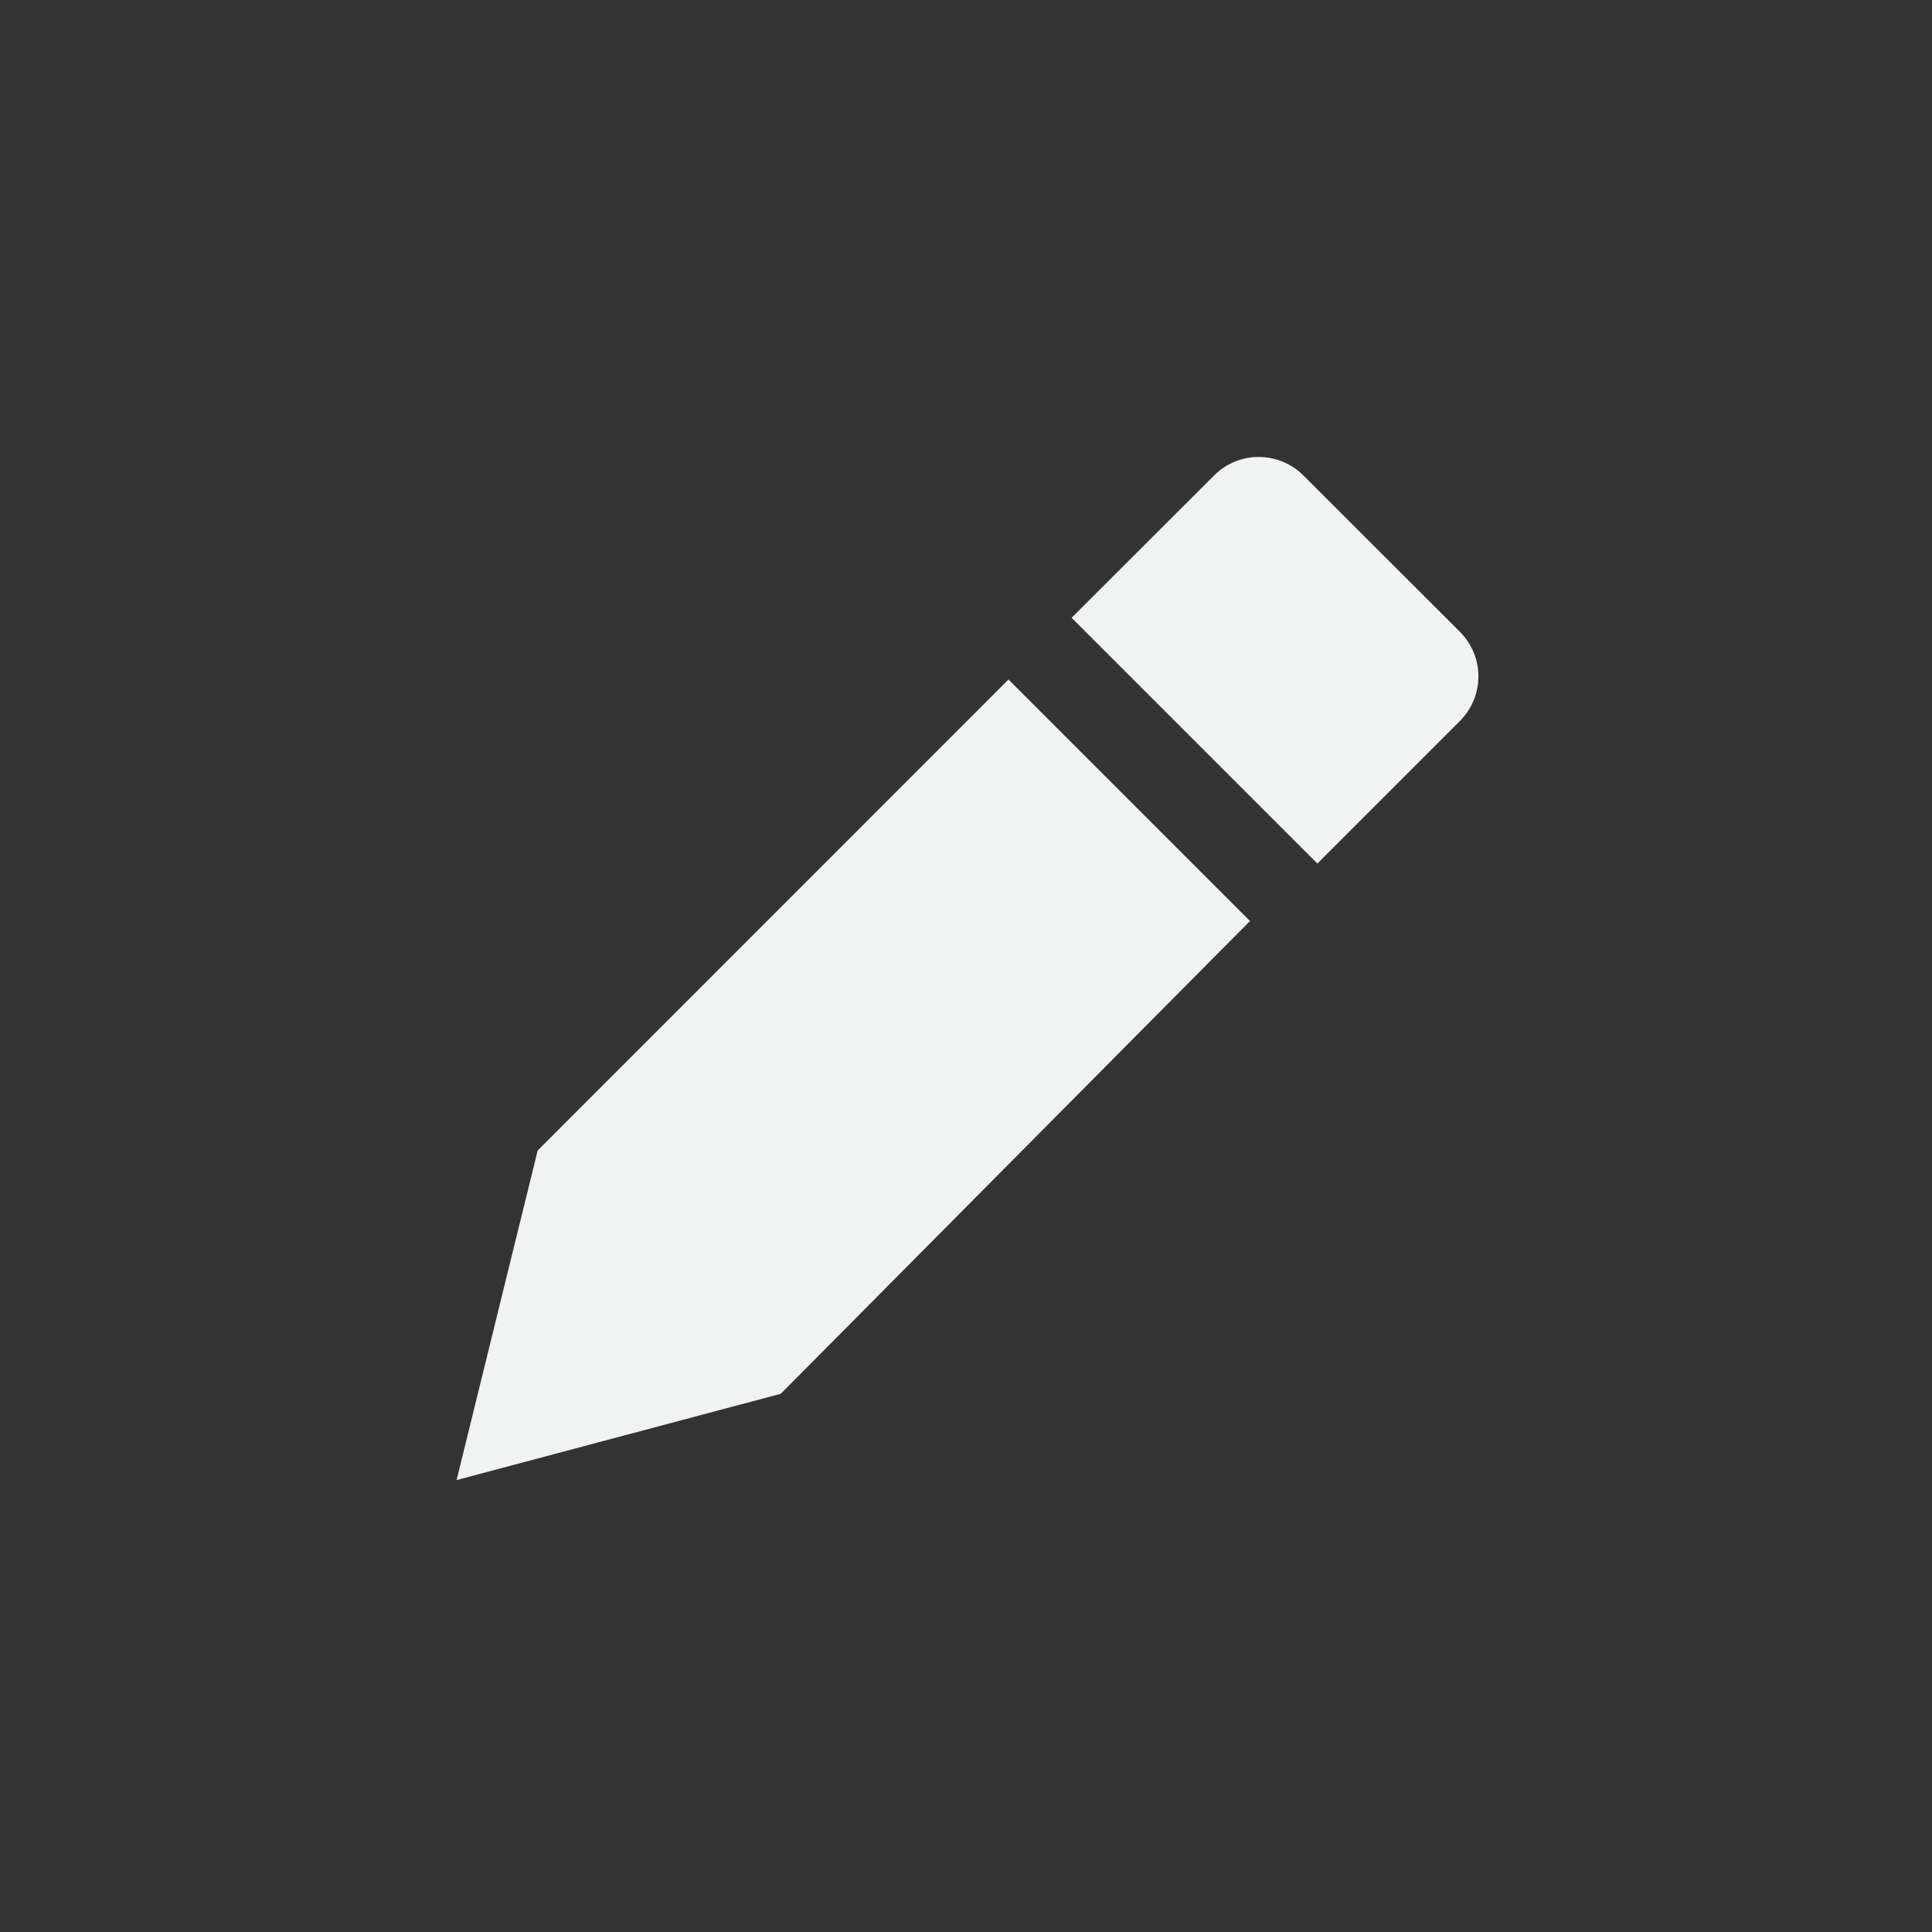 <?xml version="1.0" encoding="UTF-8" standalone="no"?>
<svg
   xmlns:osb="http://www.openswatchbook.org/uri/2009/osb"
   xmlns:dc="http://purl.org/dc/elements/1.1/"
   xmlns:cc="http://creativecommons.org/ns#"
   xmlns:rdf="http://www.w3.org/1999/02/22-rdf-syntax-ns#"
   xmlns:svg="http://www.w3.org/2000/svg"
   xmlns="http://www.w3.org/2000/svg"
   width="16"
   version="1.1"
	 viewBox="-4 -4 24 24"

   id="svg7384"
   height="16">
  <rect x="-4" y="-4" width="24" height="24" fill="#333333" stroke="none"/>
  <title
     id="title9167">Gnome Symbolic Icon Theme</title>
  <defs
     id="defs7386">
    <linearGradient
       osb:paint="solid"
       id="linearGradient19282"
       gradientTransform="matrix(-2.737,0.282,-0.189,-1,239.54,-879.456)">
      <stop
         style="stop-color:#666666;stop-opacity:1;"
         offset="0"
         id="stop19284" />
    </linearGradient>
  </defs>
  <g
     transform="translate(-400.984,-766.986)"
     style="display:inline"
     id="layer9" />
  <g
     transform="translate(-400.984,-766.986)"
     style="display:inline"
     id="layer10" />
  <g
     transform="translate(-400.984,-766.986)"
     id="layer11" />
  <g
     transform="translate(-400.984,-766.986)"
     style="display:inline"
     id="layer13" />
  <g
     transform="translate(-400.984,-766.986)"
     id="layer14" />
  <g
     transform="translate(-400.984,-766.986)"
     style="display:inline"
     id="layer15" />
  <g
     transform="translate(-400.984,-766.986)"
     style="display:inline"
     id="g71291" />
  <g
     transform="translate(-400.984,-766.986)"
     style="display:inline"
     id="g4953" />
  <g
     transform="translate(-400.984,-766.986)"
     style="display:inline"
     id="layer12">
    <path
       style="fill:#f1f2f2;fill-opacity:1;fill-rule:evenodd;stroke:none"
       id="path13107"
       d="m 403.663,777.278 5.849,-5.851 3,3 -5.829,5.873 -4.027,1.072 z" />
    <path
       style="color:#000000;clip-rule:nonzero;display:inline;overflow:visible;visibility:visible;opacity:1;isolation:auto;mix-blend-mode:normal;color-interpolation:sRGB;color-interpolation-filters:linearRGB;solid-color:#000000;solid-opacity:1;fill:#f1f2f2;fill-opacity:1;fill-rule:evenodd;stroke:none;stroke-width:1;stroke-linecap:butt;stroke-linejoin:miter;stroke-miterlimit:4;stroke-dasharray:none;stroke-dashoffset:0;stroke-opacity:1;marker:none;marker-start:none;marker-mid:none;marker-end:none;paint-order:normal;color-rendering:auto;image-rendering:auto;shape-rendering:auto;text-rendering:auto;enable-background:accumulate"
       id="rect9831"
       d="m 412.621,768.662 c -0.201,0 -0.401,0.077 -0.555,0.23 l -1.77,1.768 3.053,3.053 1.77,-1.77 c 0.307,-0.307 0.307,-0.802 0,-1.109 l -1.943,-1.941 c -0.154,-0.154 -0.354,-0.23 -0.555,-0.23 z" />
  </g>
</svg>
